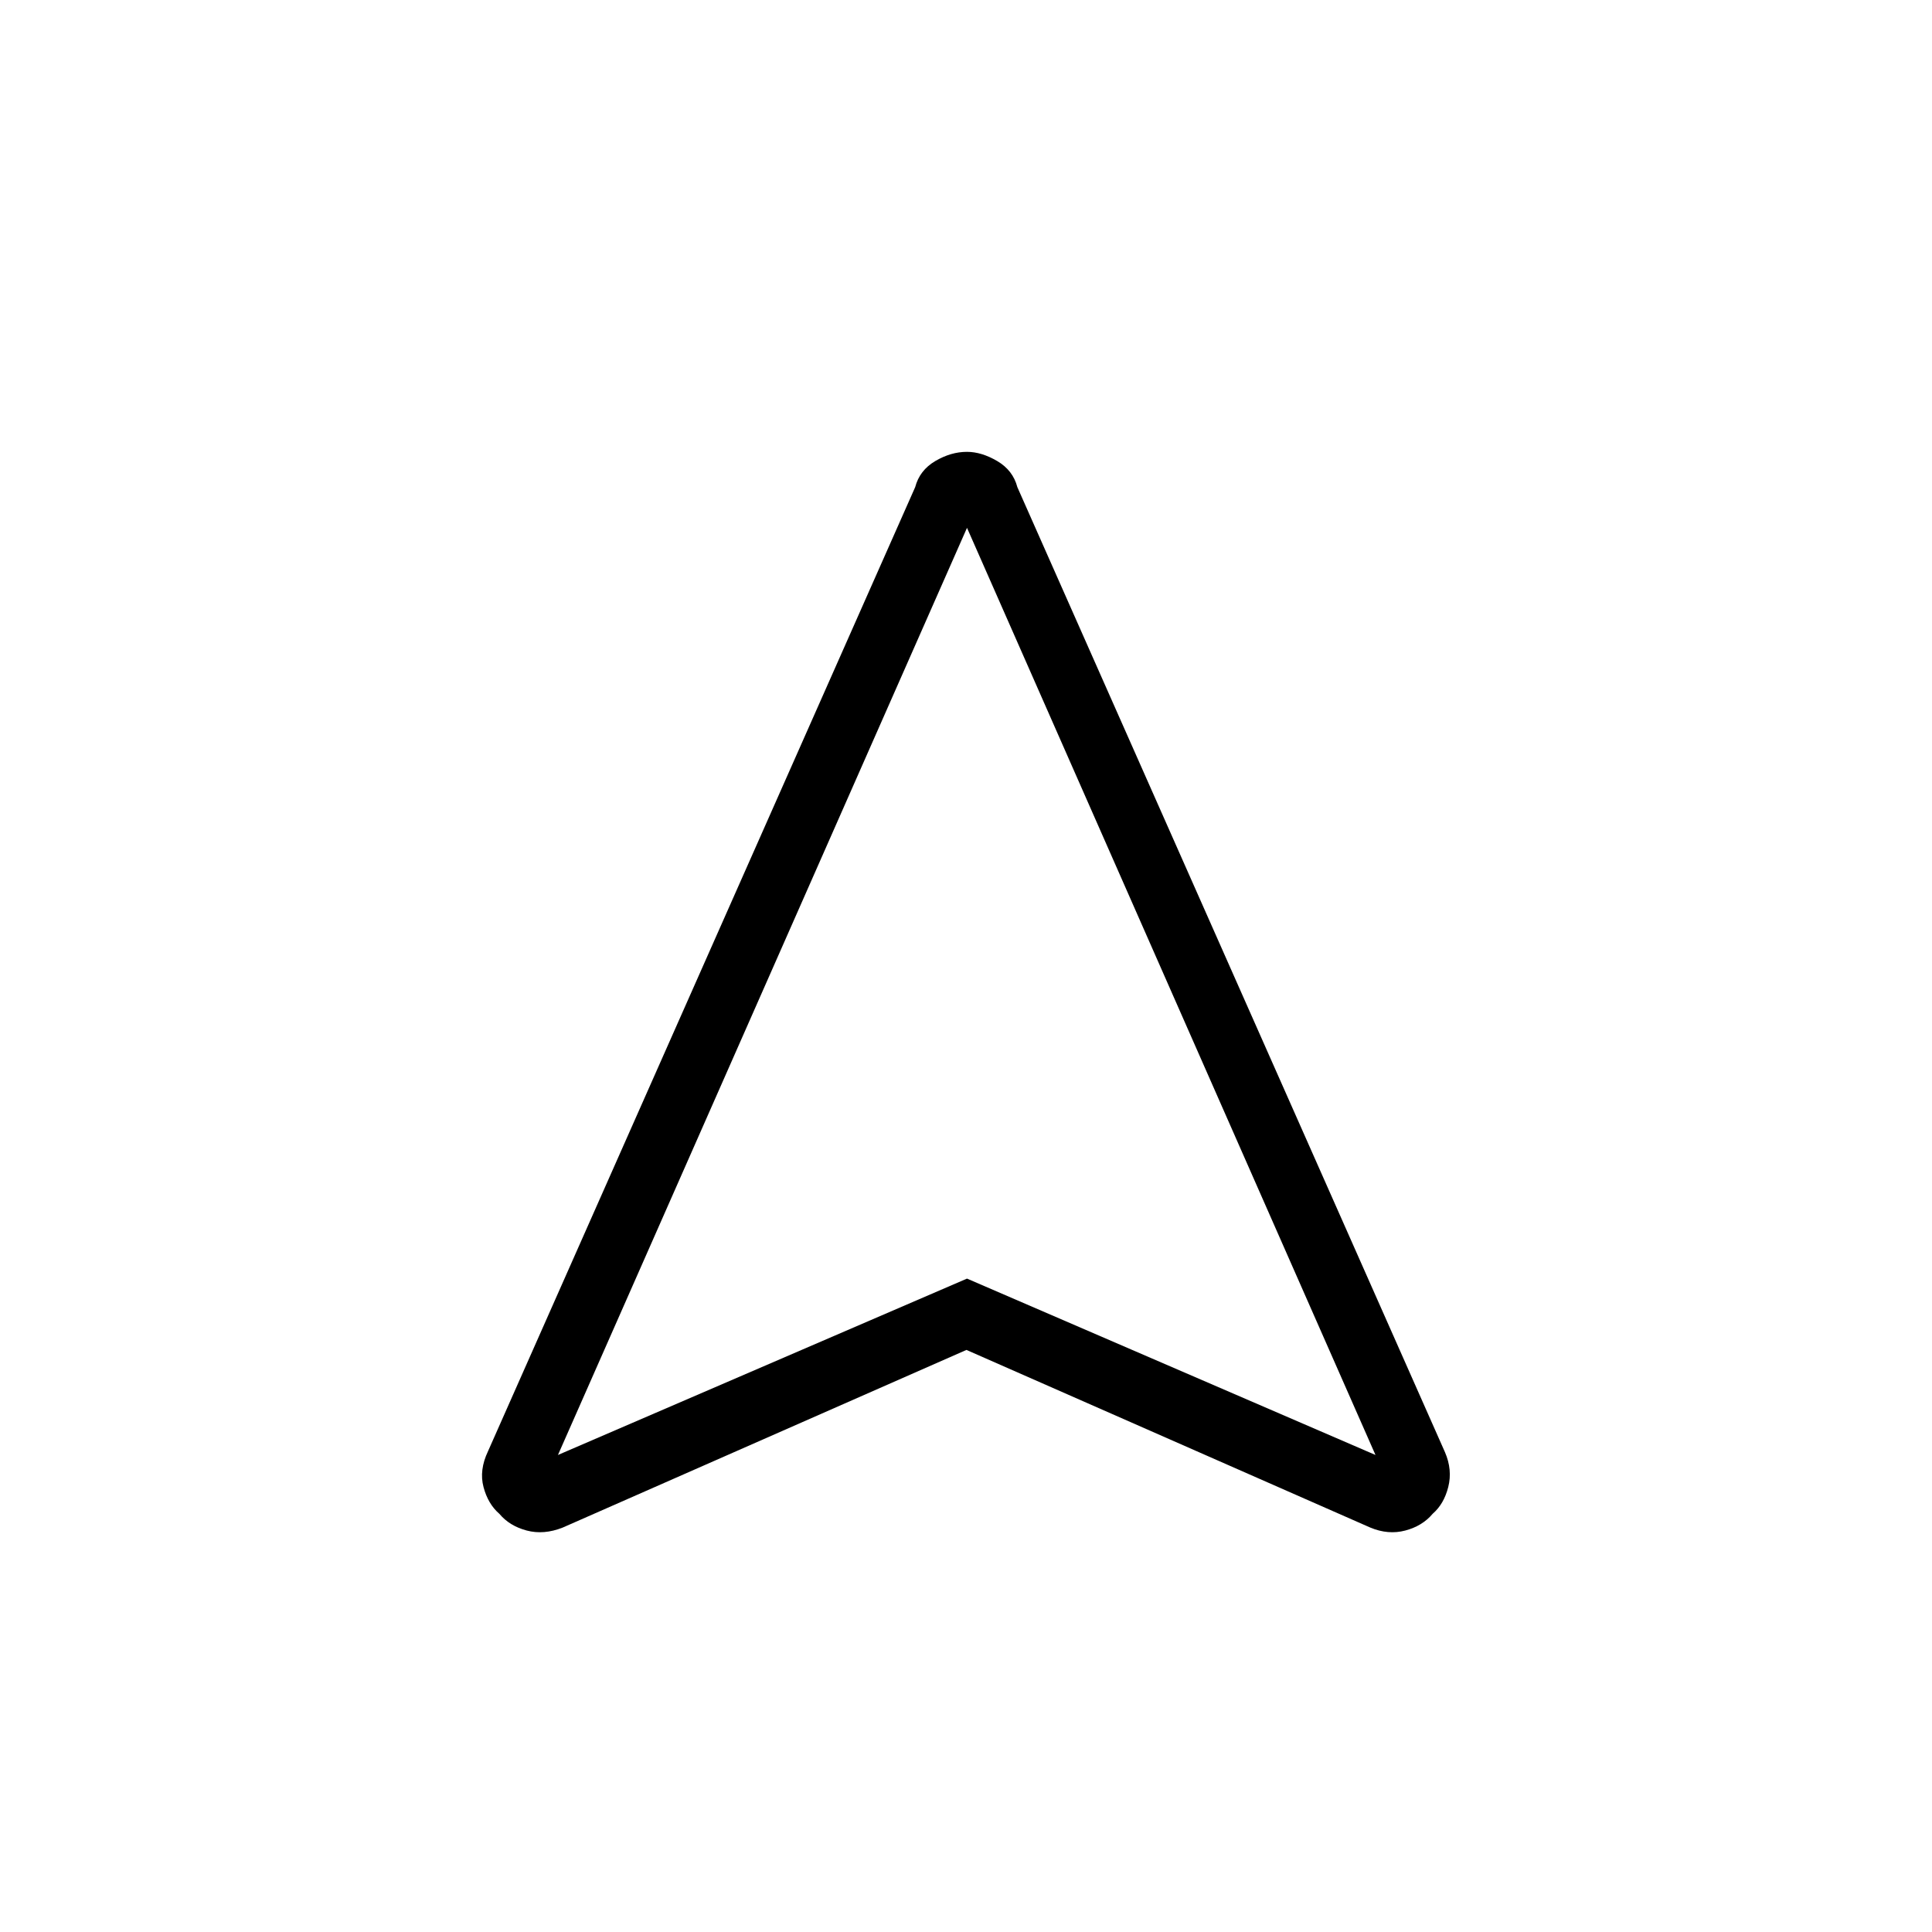 <svg xmlns="http://www.w3.org/2000/svg" height="40" viewBox="0 -960 960 960" width="40"><path d="m480.22-289.23-200.61 88.27q-9.39 3.72-17.89 1.47-8.5-2.24-13.61-8.32-5.61-4.85-7.85-13.27-2.25-8.41 2.24-17.83l212.25-479.04q2.2-8.37 9.98-12.95 7.77-4.58 15.74-4.58 7.25 0 15.05 4.58 7.8 4.58 10 12.96L718-238.41q3.77 8.75 1.64 17.25-2.14 8.5-7.75 13.35-5.11 6.08-13.61 8.32-8.5 2.25-17.38-1.47l-200.68-88.27Zm-202.98 52.2 203.26-87.64 202.97 87.64L480.5-697.72 277.24-237.03Zm203.26-87.64Z"/></svg>